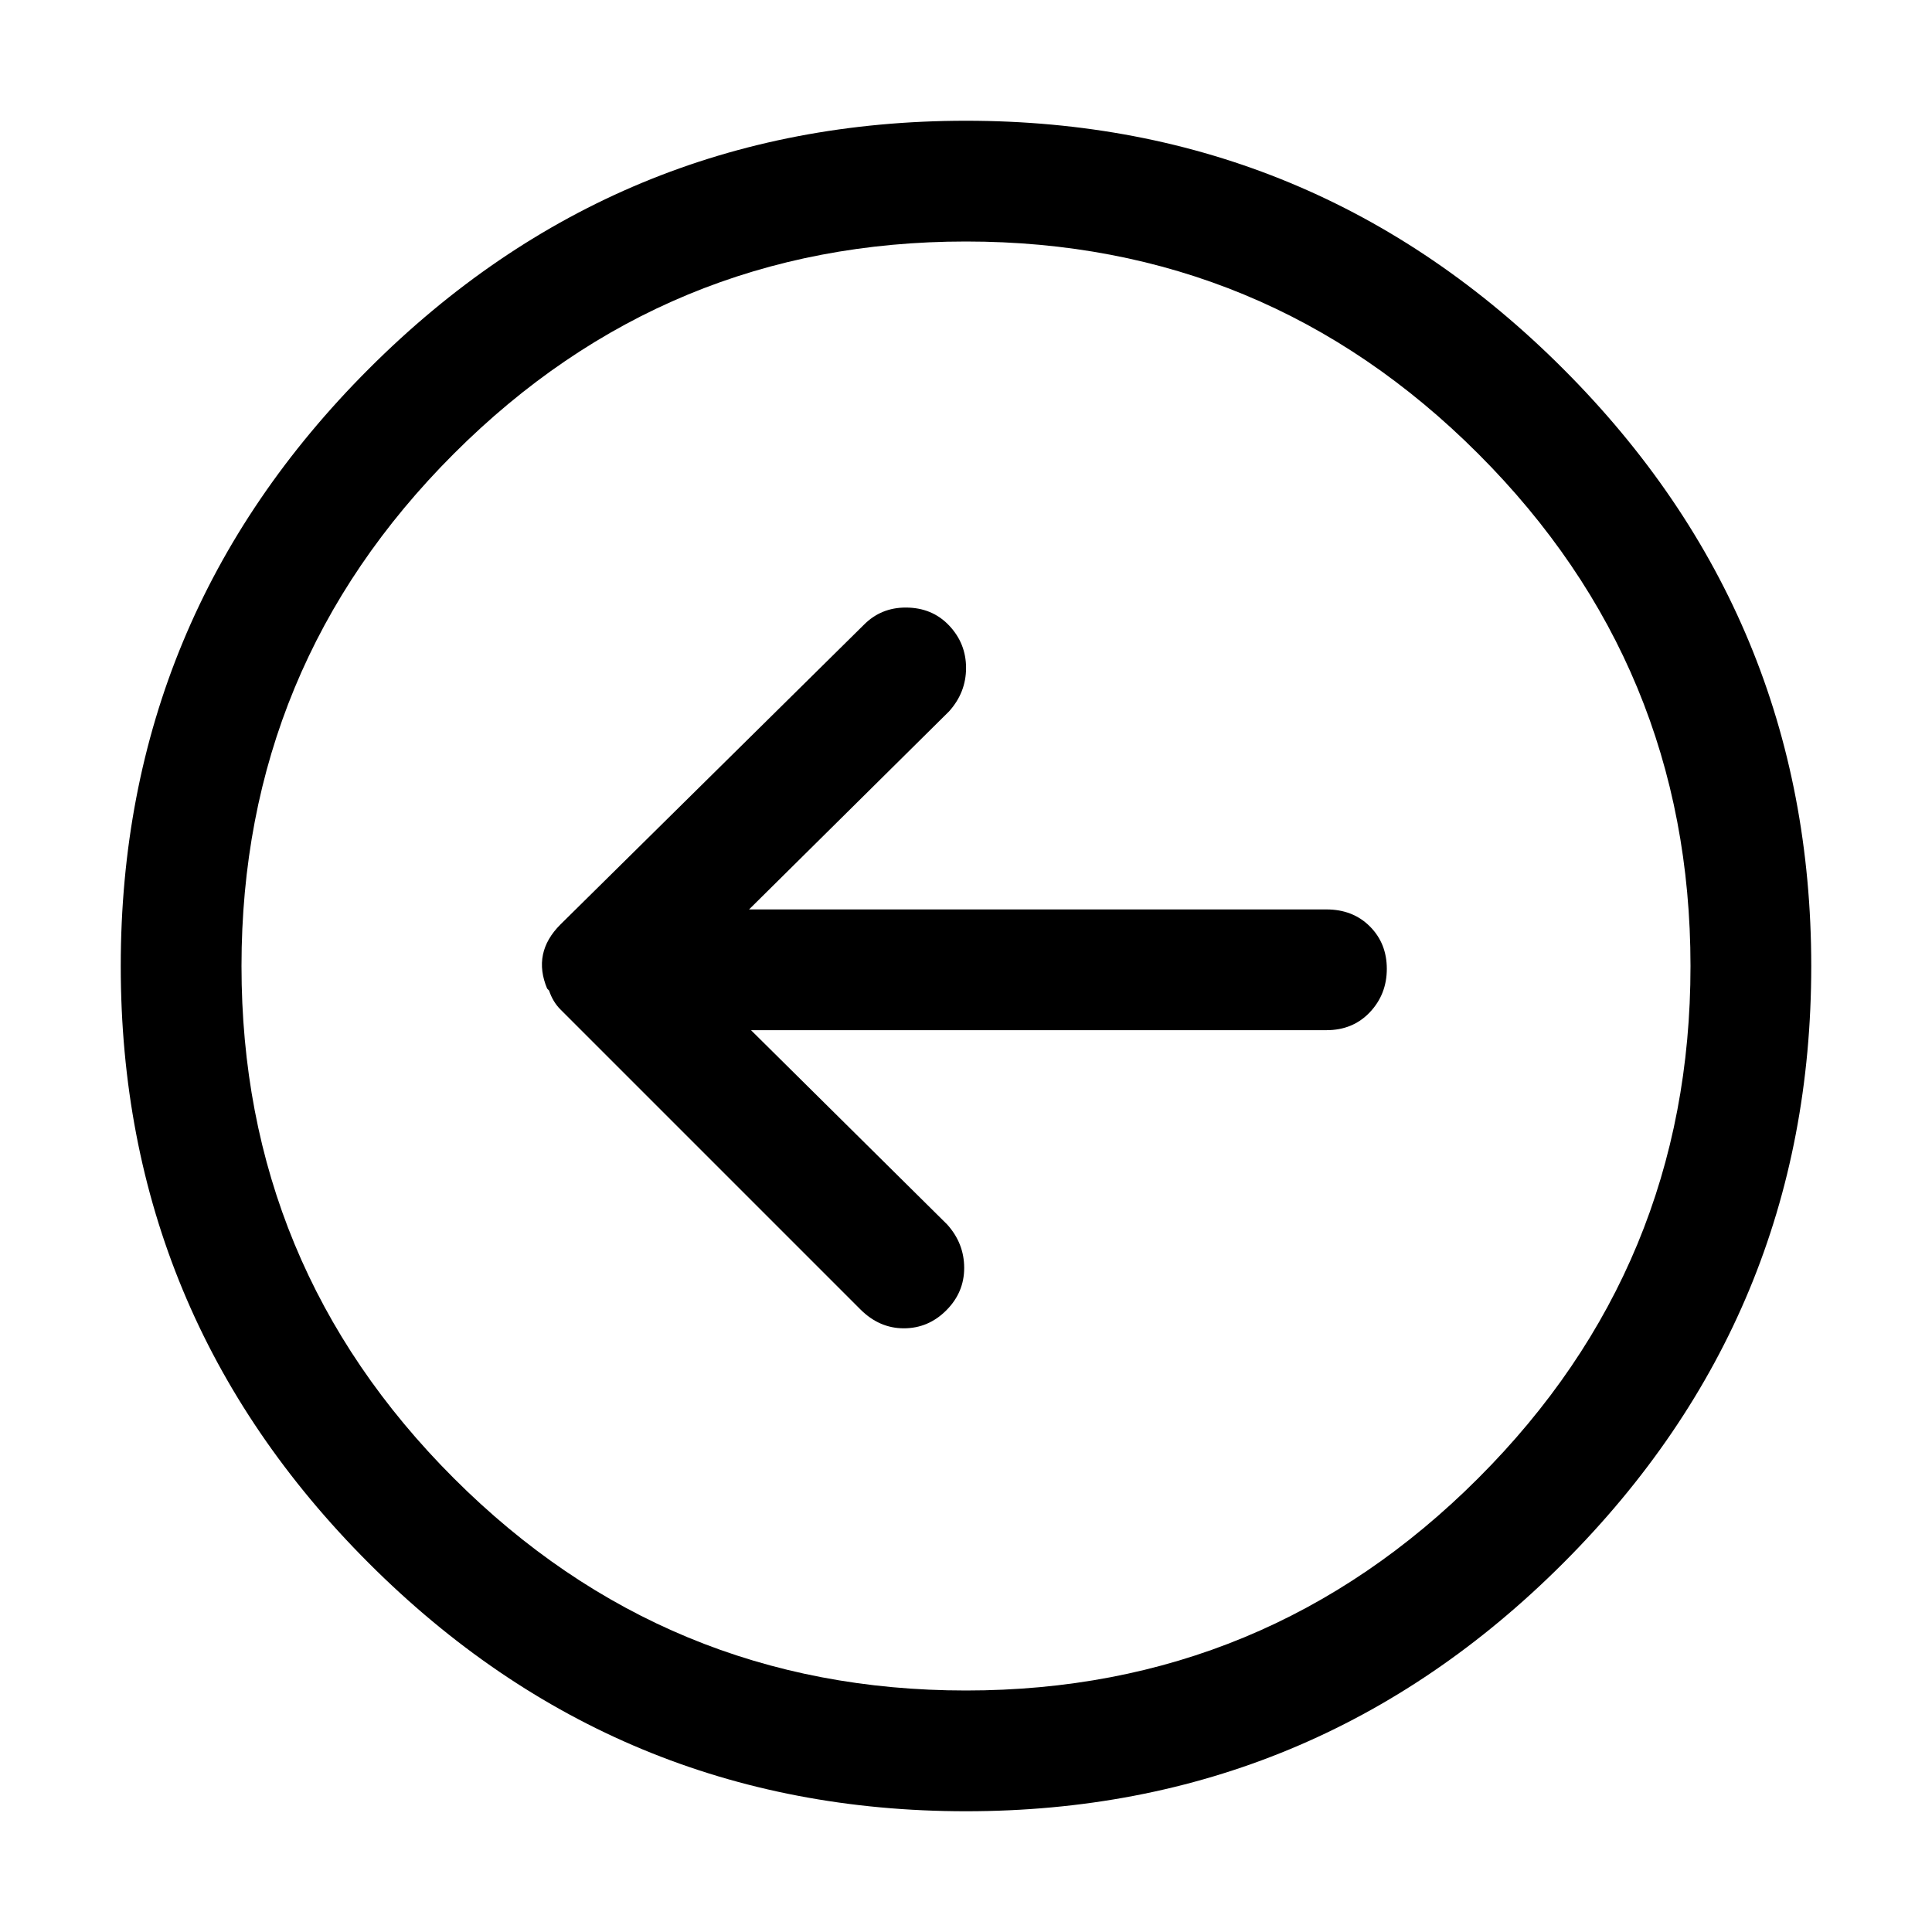 <!-- Generated by IcoMoon.io -->
<svg version="1.1" xmlns="http://www.w3.org/2000/svg" width="32" height="32" viewBox="0 0 32 32">
<title>pullleft</title>
<path d="M16 30q-5.781 0-9.891-4.109t-4.109-9.891 4.109-9.891 9.891-4.109 9.891 4.109 4.109 9.891-4.109 9.891-9.891 4.109zM16 4q-4.969 0-8.484 3.516t-3.516 8.484 3.516 8.484 8.484 3.516 8.484-3.516 3.516-8.484-3.516-8.484-8.484-3.516zM9.063 16.375l0.031 0.031q0.063 0.188 0.188 0.313v0 0l4.969 4.969q0.313 0.313 0.719 0.313t0.703-0.297 0.297-0.703-0.281-0.719l-3.25-3.219h9.531q0.438 0 0.719-0.297t0.281-0.719-0.281-0.703-0.719-0.281h-9.563l3.313-3.281q0.281-0.313 0.281-0.719t-0.281-0.703-0.719-0.297q-0.406 0-0.688 0.281l-5.031 4.969q-0.469 0.469-0.219 1.063z"></path>
</svg>

